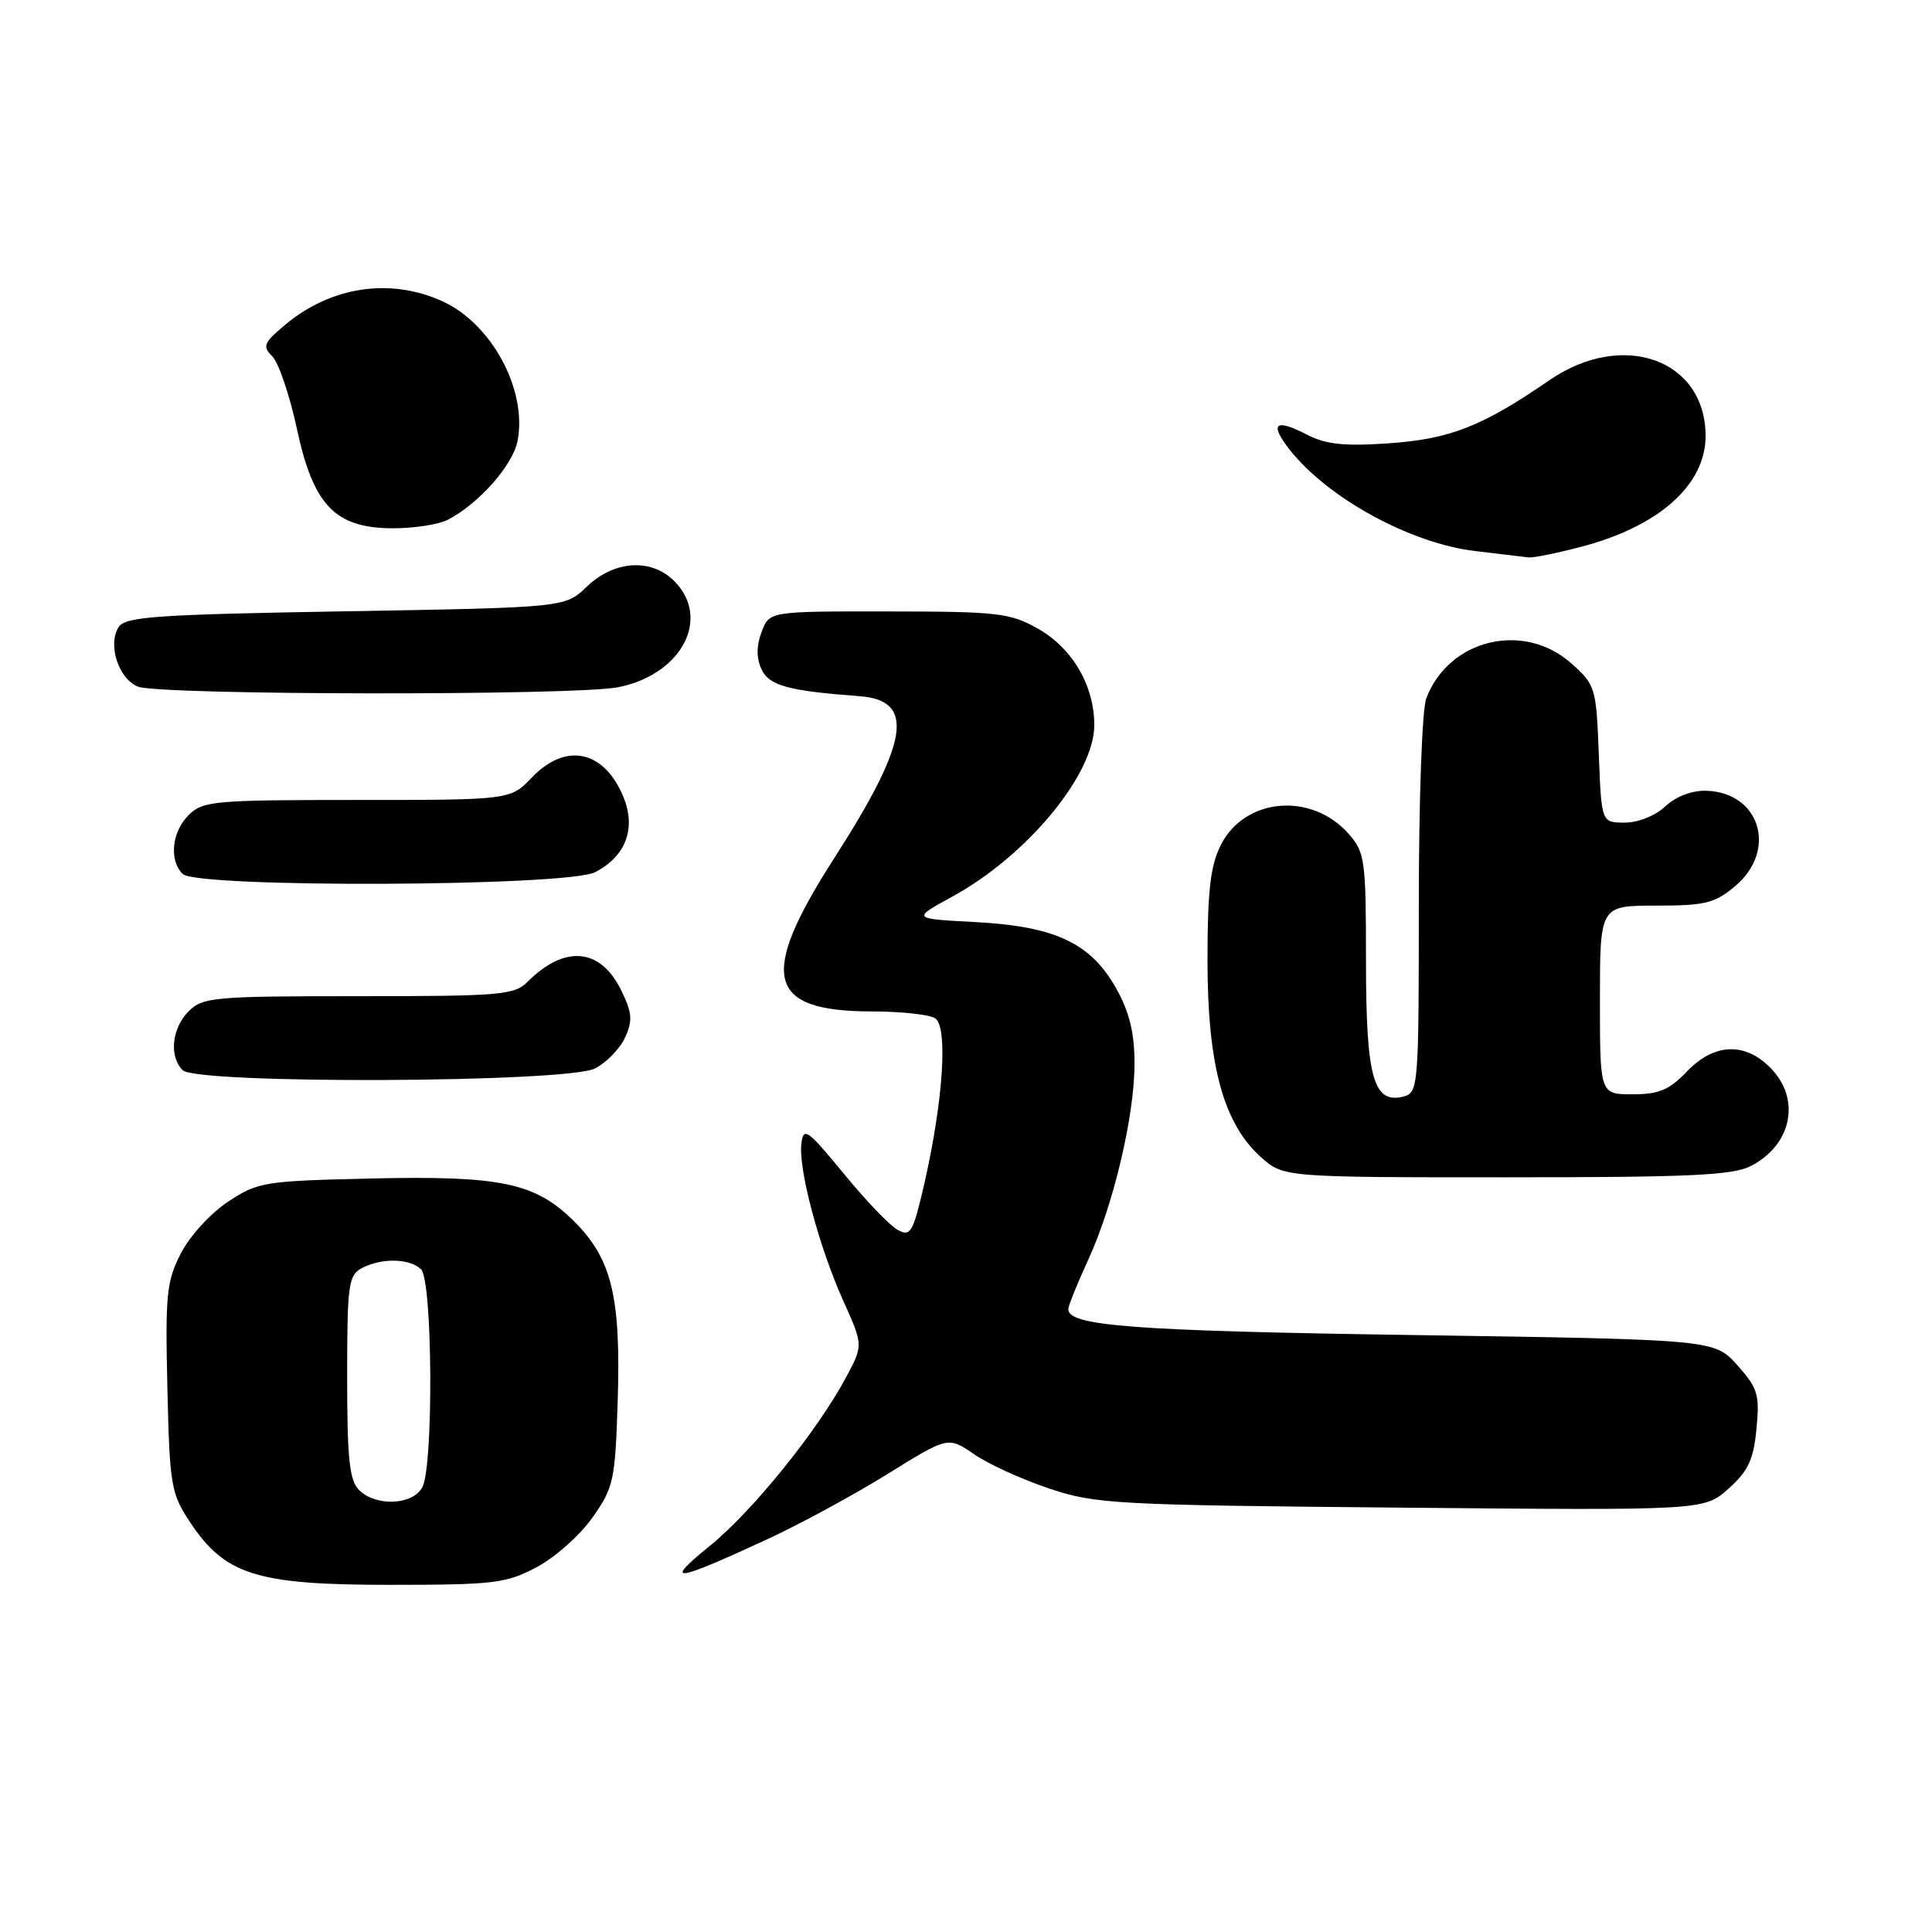 <?xml version="1.0" encoding="UTF-8" standalone="no"?>
<!DOCTYPE svg PUBLIC "-//W3C//DTD SVG 1.1//EN" "http://www.w3.org/Graphics/SVG/1.1/DTD/svg11.dtd" >
<svg xmlns="http://www.w3.org/2000/svg" xmlns:xlink="http://www.w3.org/1999/xlink" version="1.1" viewBox="0 0 256 256">
 <g >
 <path fill="currentColor"
d=" M 71.09 207.67 C 73.52 206.39 76.85 203.43 78.50 201.09 C 81.32 197.09 81.51 196.19 81.85 185.65 C 82.28 171.86 81.07 166.84 76.12 161.88 C 70.94 156.71 66.45 155.76 48.99 156.16 C 34.96 156.49 34.17 156.62 30.19 159.25 C 27.87 160.79 25.12 163.81 23.95 166.11 C 22.06 169.79 21.89 171.60 22.18 183.93 C 22.48 196.86 22.66 197.89 25.17 201.68 C 29.81 208.68 33.98 210.00 51.59 210.00 C 65.46 210.00 67.04 209.81 71.09 207.67 Z  M 101.50 204.04 C 105.90 202.01 113.13 198.09 117.56 195.34 C 125.63 190.33 125.63 190.33 129.06 192.69 C 130.95 193.99 135.43 196.04 139.00 197.23 C 145.16 199.29 147.62 199.43 185.66 199.77 C 225.81 200.14 225.81 200.14 229.03 197.26 C 231.65 194.92 232.35 193.43 232.74 189.33 C 233.18 184.79 232.93 183.95 230.20 180.89 C 227.17 177.50 227.17 177.50 187.33 176.90 C 149.99 176.35 141.41 175.69 141.56 173.43 C 141.60 172.92 142.77 170.03 144.16 167.00 C 147.53 159.72 150.33 147.86 150.33 140.93 C 150.33 136.87 149.67 134.14 147.92 131.00 C 144.55 124.97 139.83 122.74 129.24 122.18 C 120.82 121.74 120.82 121.74 126.16 118.82 C 136.07 113.41 145.00 102.63 145.00 96.08 C 145.00 90.83 142.08 85.86 137.50 83.28 C 133.83 81.22 132.21 81.03 117.73 81.02 C 101.95 81.00 101.95 81.00 100.92 83.72 C 100.22 85.56 100.21 87.16 100.89 88.65 C 101.89 90.85 104.39 91.54 113.90 92.25 C 121.32 92.80 120.46 98.27 110.52 113.74 C 100.47 129.40 101.59 133.99 115.47 134.02 C 119.34 134.02 123.13 134.43 123.90 134.92 C 125.63 136.01 124.99 145.79 122.50 156.74 C 121.00 163.29 120.66 163.89 118.98 162.99 C 117.95 162.44 114.72 159.08 111.81 155.52 C 107.00 149.67 106.47 149.29 106.19 151.50 C 105.76 154.84 108.49 165.11 111.71 172.30 C 114.38 178.23 114.38 178.23 112.17 182.39 C 108.39 189.50 99.75 200.22 94.05 204.84 C 87.87 209.86 89.20 209.71 101.50 204.04 Z  M 232.02 154.49 C 237.48 151.66 238.66 145.57 234.55 141.45 C 231.14 138.04 227.10 138.24 223.50 142.00 C 221.18 144.43 219.80 145.00 216.31 145.00 C 212.00 145.00 212.00 145.00 212.00 132.50 C 212.00 120.00 212.00 120.00 219.42 120.00 C 225.95 120.00 227.22 119.69 229.92 117.41 C 235.56 112.67 233.22 104.99 226.08 104.78 C 224.16 104.73 222.07 105.53 220.66 106.85 C 219.34 108.09 217.07 109.00 215.29 109.00 C 212.20 109.00 212.20 109.00 211.85 99.92 C 211.51 91.11 211.40 90.75 208.23 87.92 C 201.93 82.29 191.98 84.67 188.99 92.53 C 188.43 93.99 188.00 105.99 188.00 119.95 C 188.00 143.96 187.93 144.78 185.99 145.29 C 181.98 146.34 181.00 142.80 181.00 127.33 C 181.00 114.01 180.86 112.95 178.75 110.54 C 173.82 104.90 164.91 105.67 161.75 112.00 C 160.38 114.74 160.00 118.07 160.00 127.27 C 160.00 141.07 162.08 148.78 167.00 153.25 C 170.03 156.00 170.03 156.00 199.57 156.00 C 223.95 156.00 229.61 155.74 232.02 154.49 Z  M 78.85 141.57 C 80.37 140.79 82.16 138.94 82.83 137.46 C 83.86 135.22 83.77 134.19 82.28 131.16 C 79.54 125.60 74.82 125.18 69.92 130.08 C 68.15 131.85 66.40 132.00 47.50 132.00 C 28.33 132.00 26.87 132.13 25.00 134.00 C 22.76 136.24 22.38 139.98 24.20 141.80 C 26.08 143.68 75.17 143.48 78.85 141.57 Z  M 78.85 115.57 C 82.95 113.46 84.33 109.74 82.58 105.54 C 80.02 99.40 74.97 98.34 70.50 103.00 C 67.63 106.00 67.63 106.00 47.31 106.00 C 28.33 106.00 26.87 106.13 25.00 108.00 C 22.76 110.24 22.38 113.98 24.20 115.80 C 26.08 117.68 75.17 117.48 78.85 115.57 Z  M 81.86 91.07 C 89.79 89.54 93.93 82.72 89.98 77.71 C 87.02 73.94 81.69 73.96 77.74 77.75 C 74.87 80.50 74.87 80.50 45.79 81.00 C 20.62 81.43 16.58 81.71 15.71 83.10 C 14.24 85.43 15.71 89.95 18.28 90.98 C 21.10 92.12 76.04 92.19 81.86 91.07 Z  M 209.48 72.46 C 219.78 69.78 225.99 64.27 226.00 57.80 C 226.01 47.63 215.04 43.69 205.32 50.37 C 196.41 56.50 192.14 58.18 184.03 58.74 C 178.04 59.15 175.69 58.89 173.11 57.56 C 168.95 55.41 168.17 56.13 170.90 59.60 C 175.96 66.03 186.94 72.02 195.50 73.02 C 198.80 73.41 201.97 73.79 202.54 73.86 C 203.11 73.94 206.24 73.31 209.48 72.46 Z  M 59.32 68.88 C 63.44 66.76 67.98 61.63 68.59 58.38 C 69.86 51.61 65.14 42.88 58.60 39.91 C 51.71 36.78 43.88 37.95 37.82 43.01 C 34.92 45.43 34.74 45.88 36.09 47.23 C 36.92 48.07 38.39 52.38 39.34 56.82 C 41.53 67.02 44.42 70.00 52.14 70.00 C 54.89 70.00 58.11 69.50 59.32 68.88 Z  M 47.57 197.43 C 46.30 196.16 46.00 193.31 46.00 182.46 C 46.00 170.25 46.17 168.98 47.93 168.04 C 50.53 166.65 54.33 166.73 55.80 168.20 C 57.32 169.72 57.46 194.28 55.96 197.07 C 54.69 199.45 49.80 199.66 47.57 197.43 Z "/>
</g>
</svg>